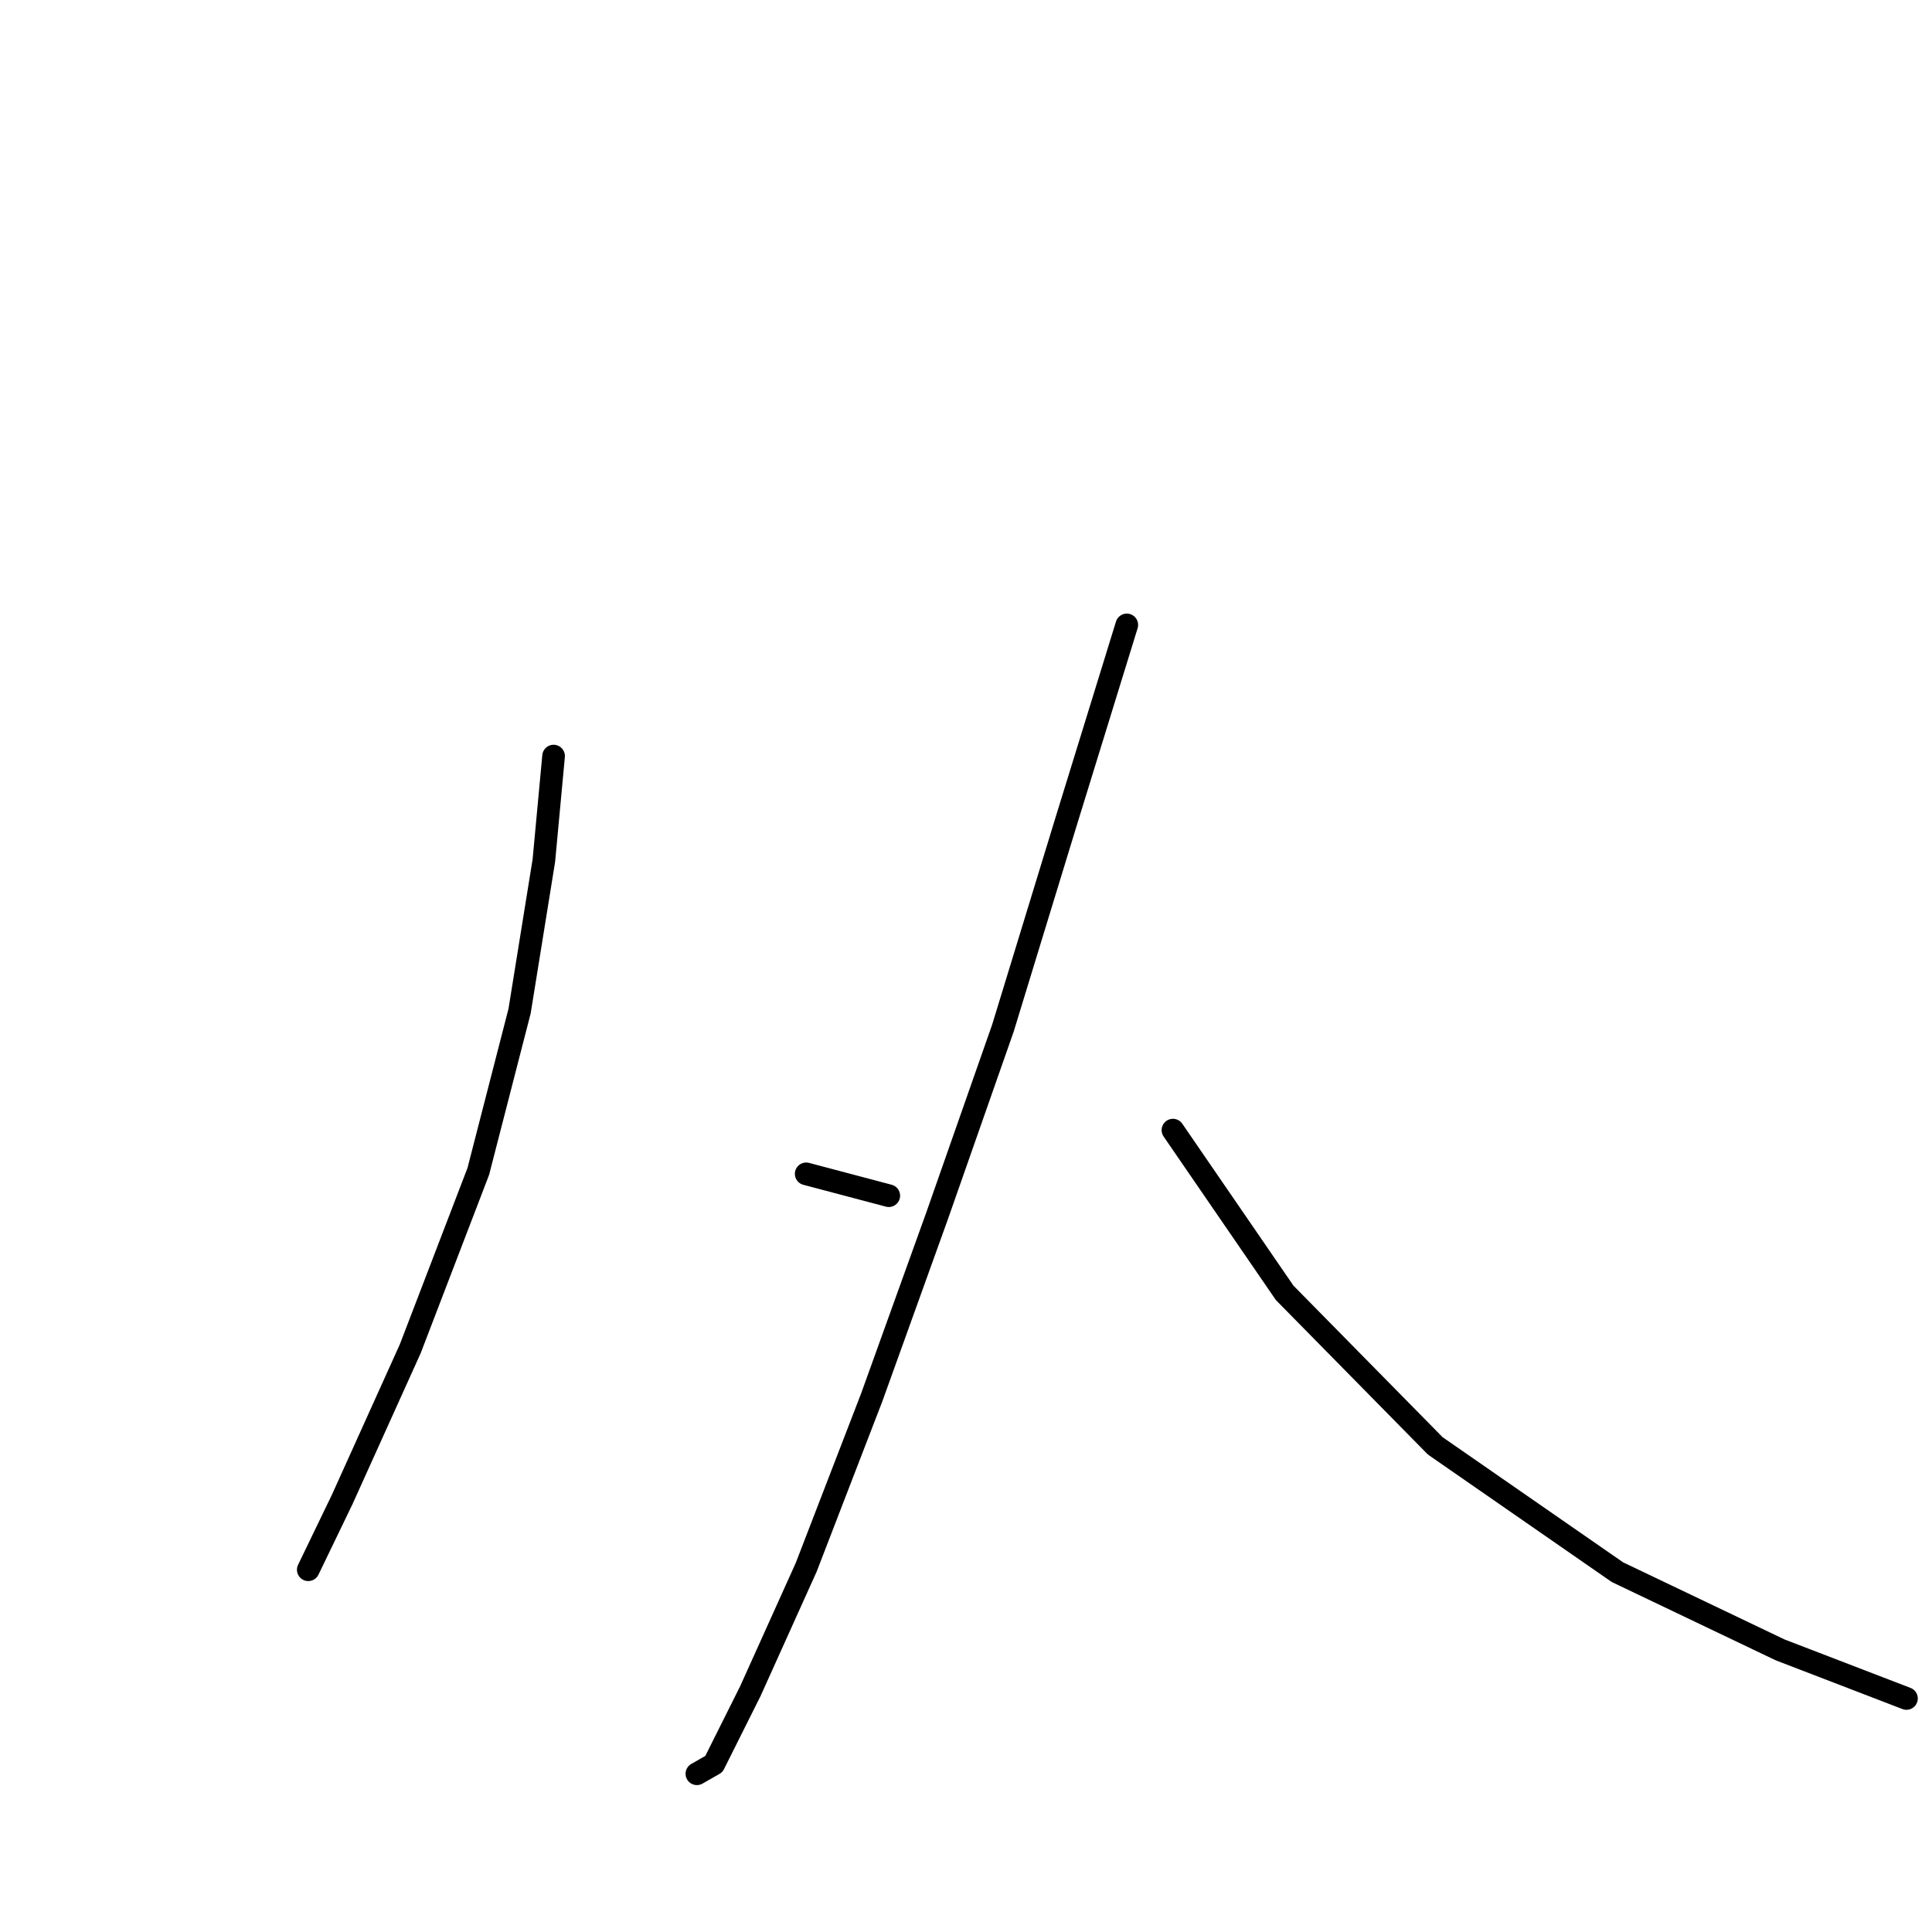 <?xml version="1.0" standalone="no"?>
    <svg width="256" height="256" xmlns="http://www.w3.org/2000/svg" version="1.1">
    <polyline stroke="black" stroke-width="3" stroke-linecap="round" fill="transparent" stroke-linejoin="round" points="73.353 100.184 72.065 114.023 68.847 133.977 63.376 155.218 54.364 178.712 45.353 198.666 40.847 208 40.847 208 " />
        <polyline stroke="black" stroke-width="3" stroke-linecap="round" fill="transparent" stroke-linejoin="round" points="106.824 155.54 117.767 158.436 117.767 158.436 " />
        <polyline stroke="black" stroke-width="3" stroke-linecap="round" fill="transparent" stroke-linejoin="round" points="149.307 82.804 141.261 108.873 132.893 136.23 124.203 161.011 115.514 185.149 106.824 207.678 99.422 224.092 94.594 233.747 92.341 235.034 92.341 235.034 " />
        <polyline stroke="black" stroke-width="3" stroke-linecap="round" fill="transparent" stroke-linejoin="round" points="155.422 149.747 170.226 171.31 190.18 191.586 214.318 208.321 235.881 218.62 252.617 225.057 252.617 225.057 " />
        </svg>